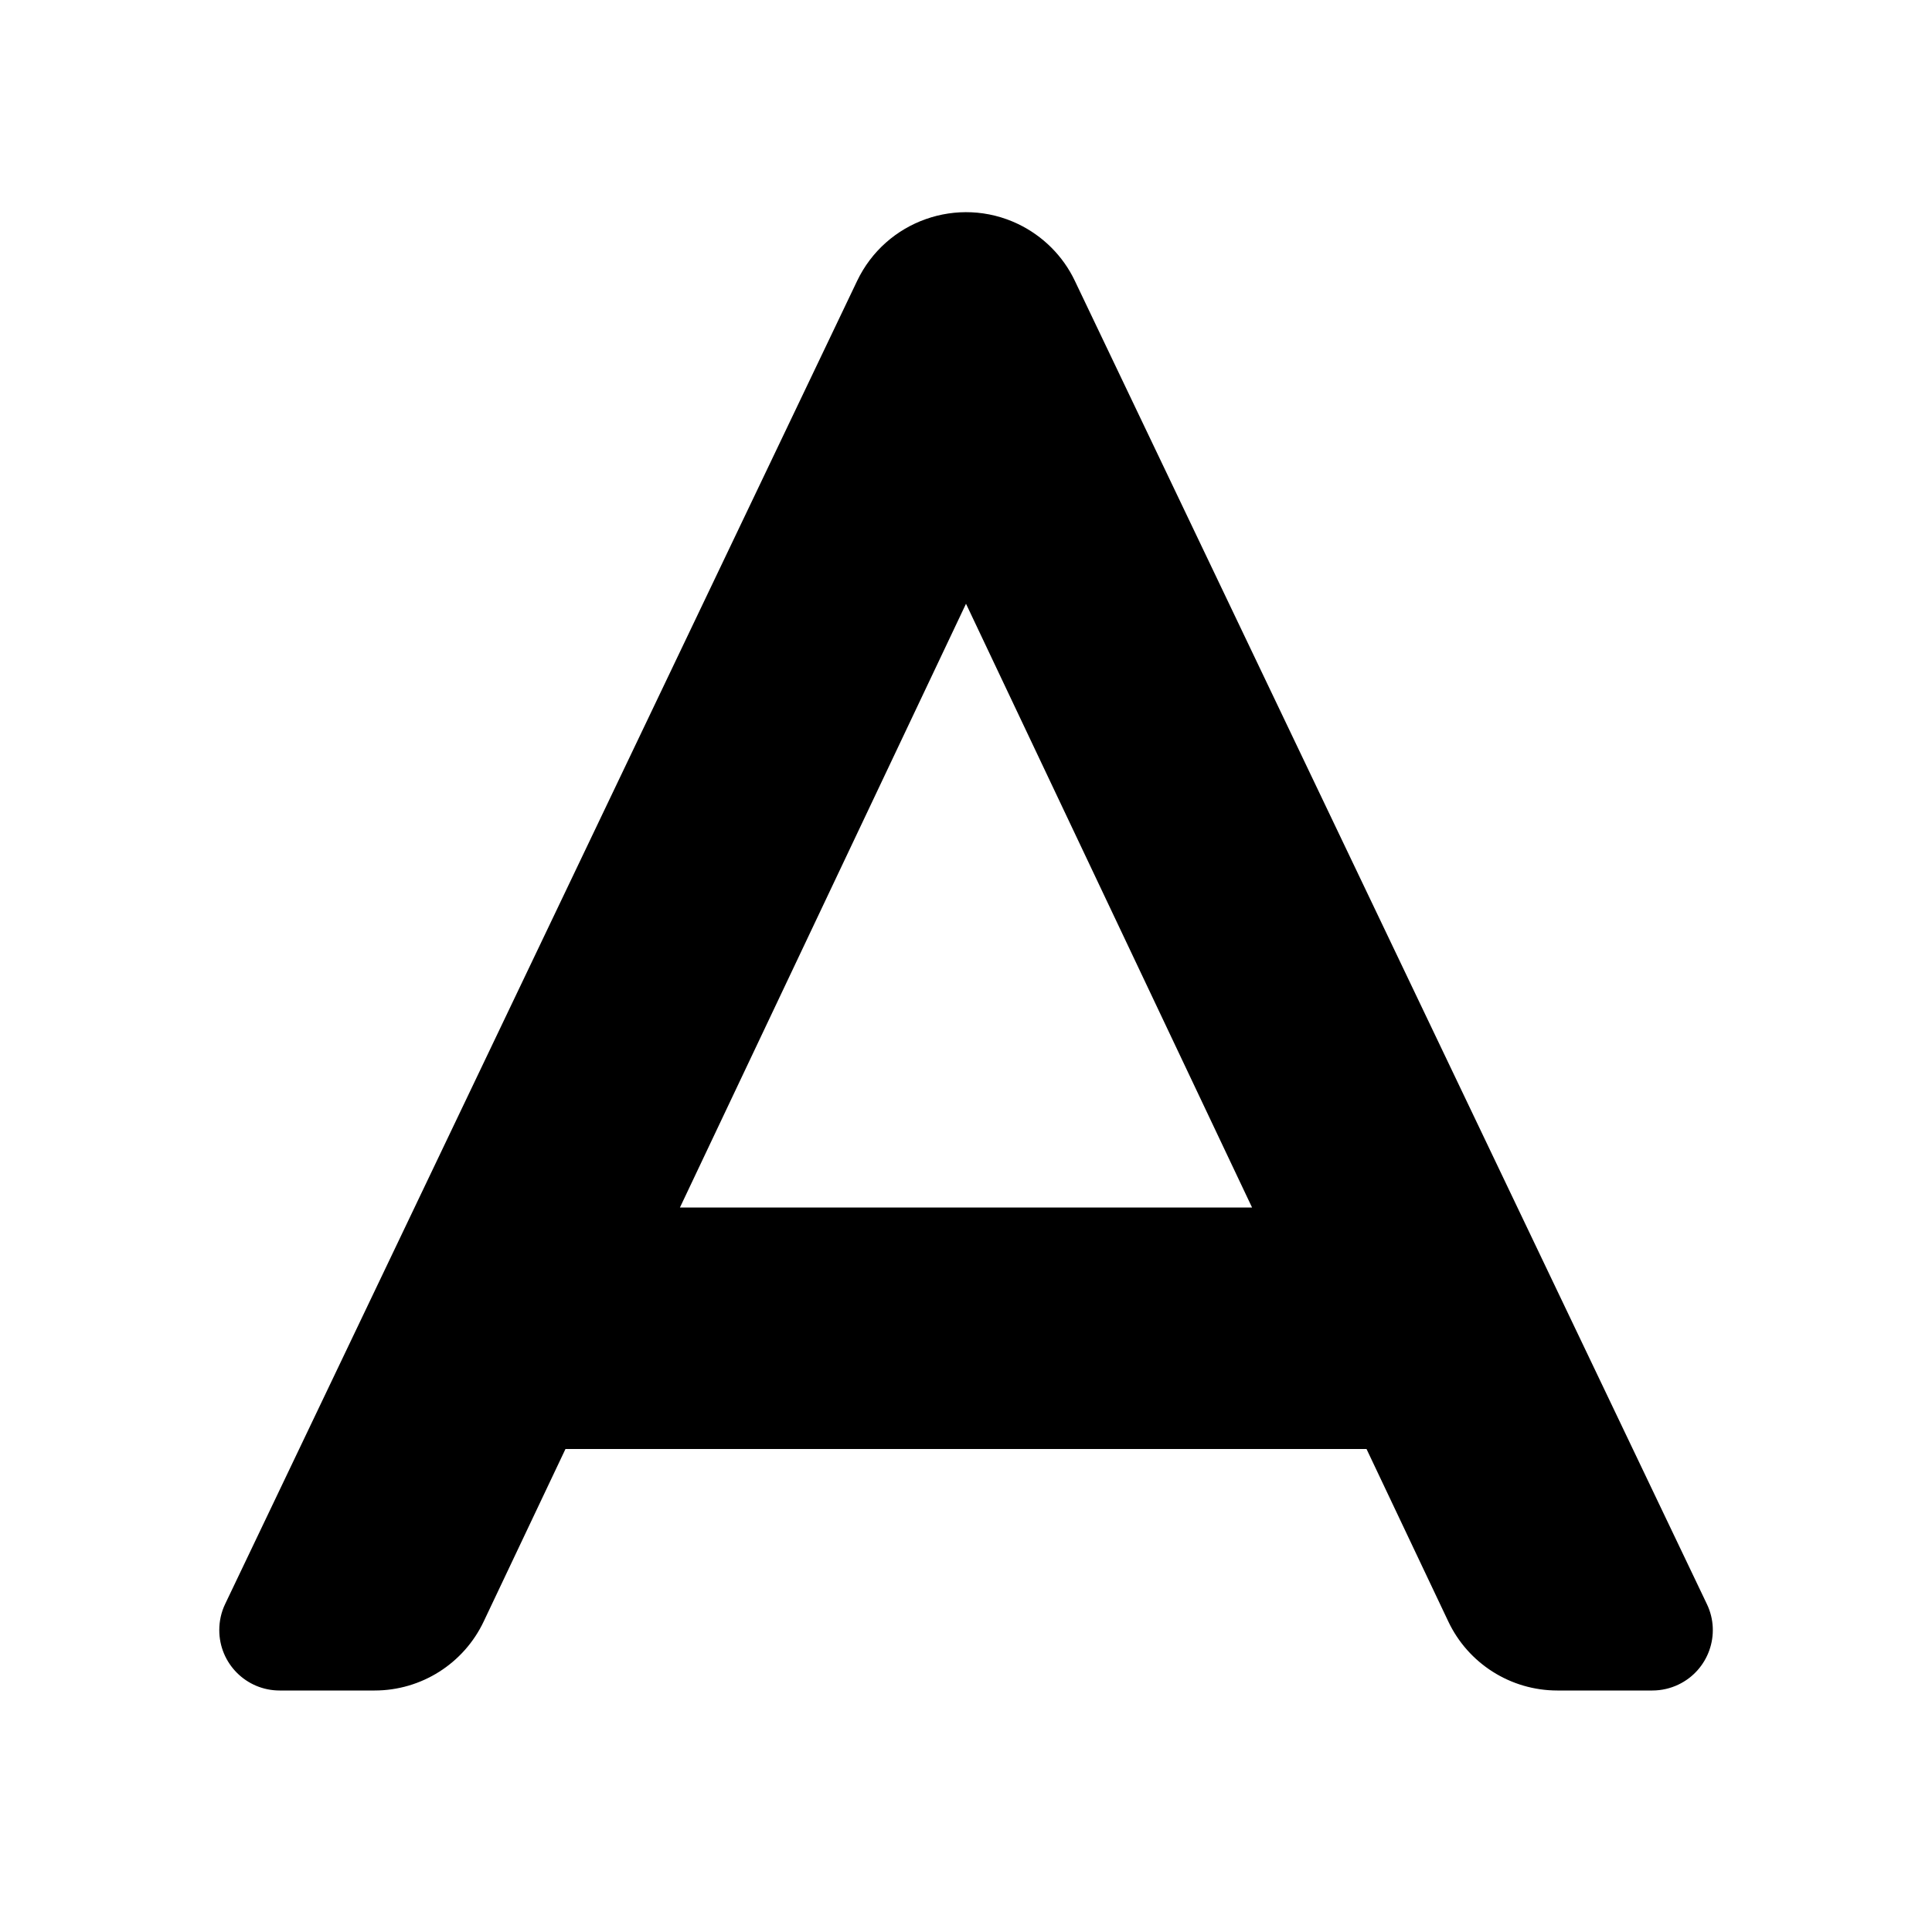 <?xml version="1.0" encoding="UTF-8"?>
<svg width="16px" height="16px" viewBox="0 0 16 16" version="1.1" xmlns="http://www.w3.org/2000/svg" xmlns:xlink="http://www.w3.org/1999/xlink">
    <path d="M11.317,12 L4.683,12 L4.006,13.428 C3.841,13.777 3.489,14 3.103,14 L2.316,14 C2.039,14 1.816,13.776 1.816,13.5 C1.816,13.425 1.832,13.352 1.864,13.285 L7.098,2.327 C7.336,1.828 7.933,1.617 8.431,1.855 C8.637,1.954 8.804,2.12 8.902,2.327 L14.136,13.285 C14.255,13.534 14.149,13.832 13.9,13.951 C13.833,13.983 13.759,14 13.684,14 L12.897,14 C12.511,14 12.159,13.777 11.994,13.428 L11.317,12 Z M10.369,10 L8,5 L5.631,10 L10.369,10 Z"></path>
</svg>